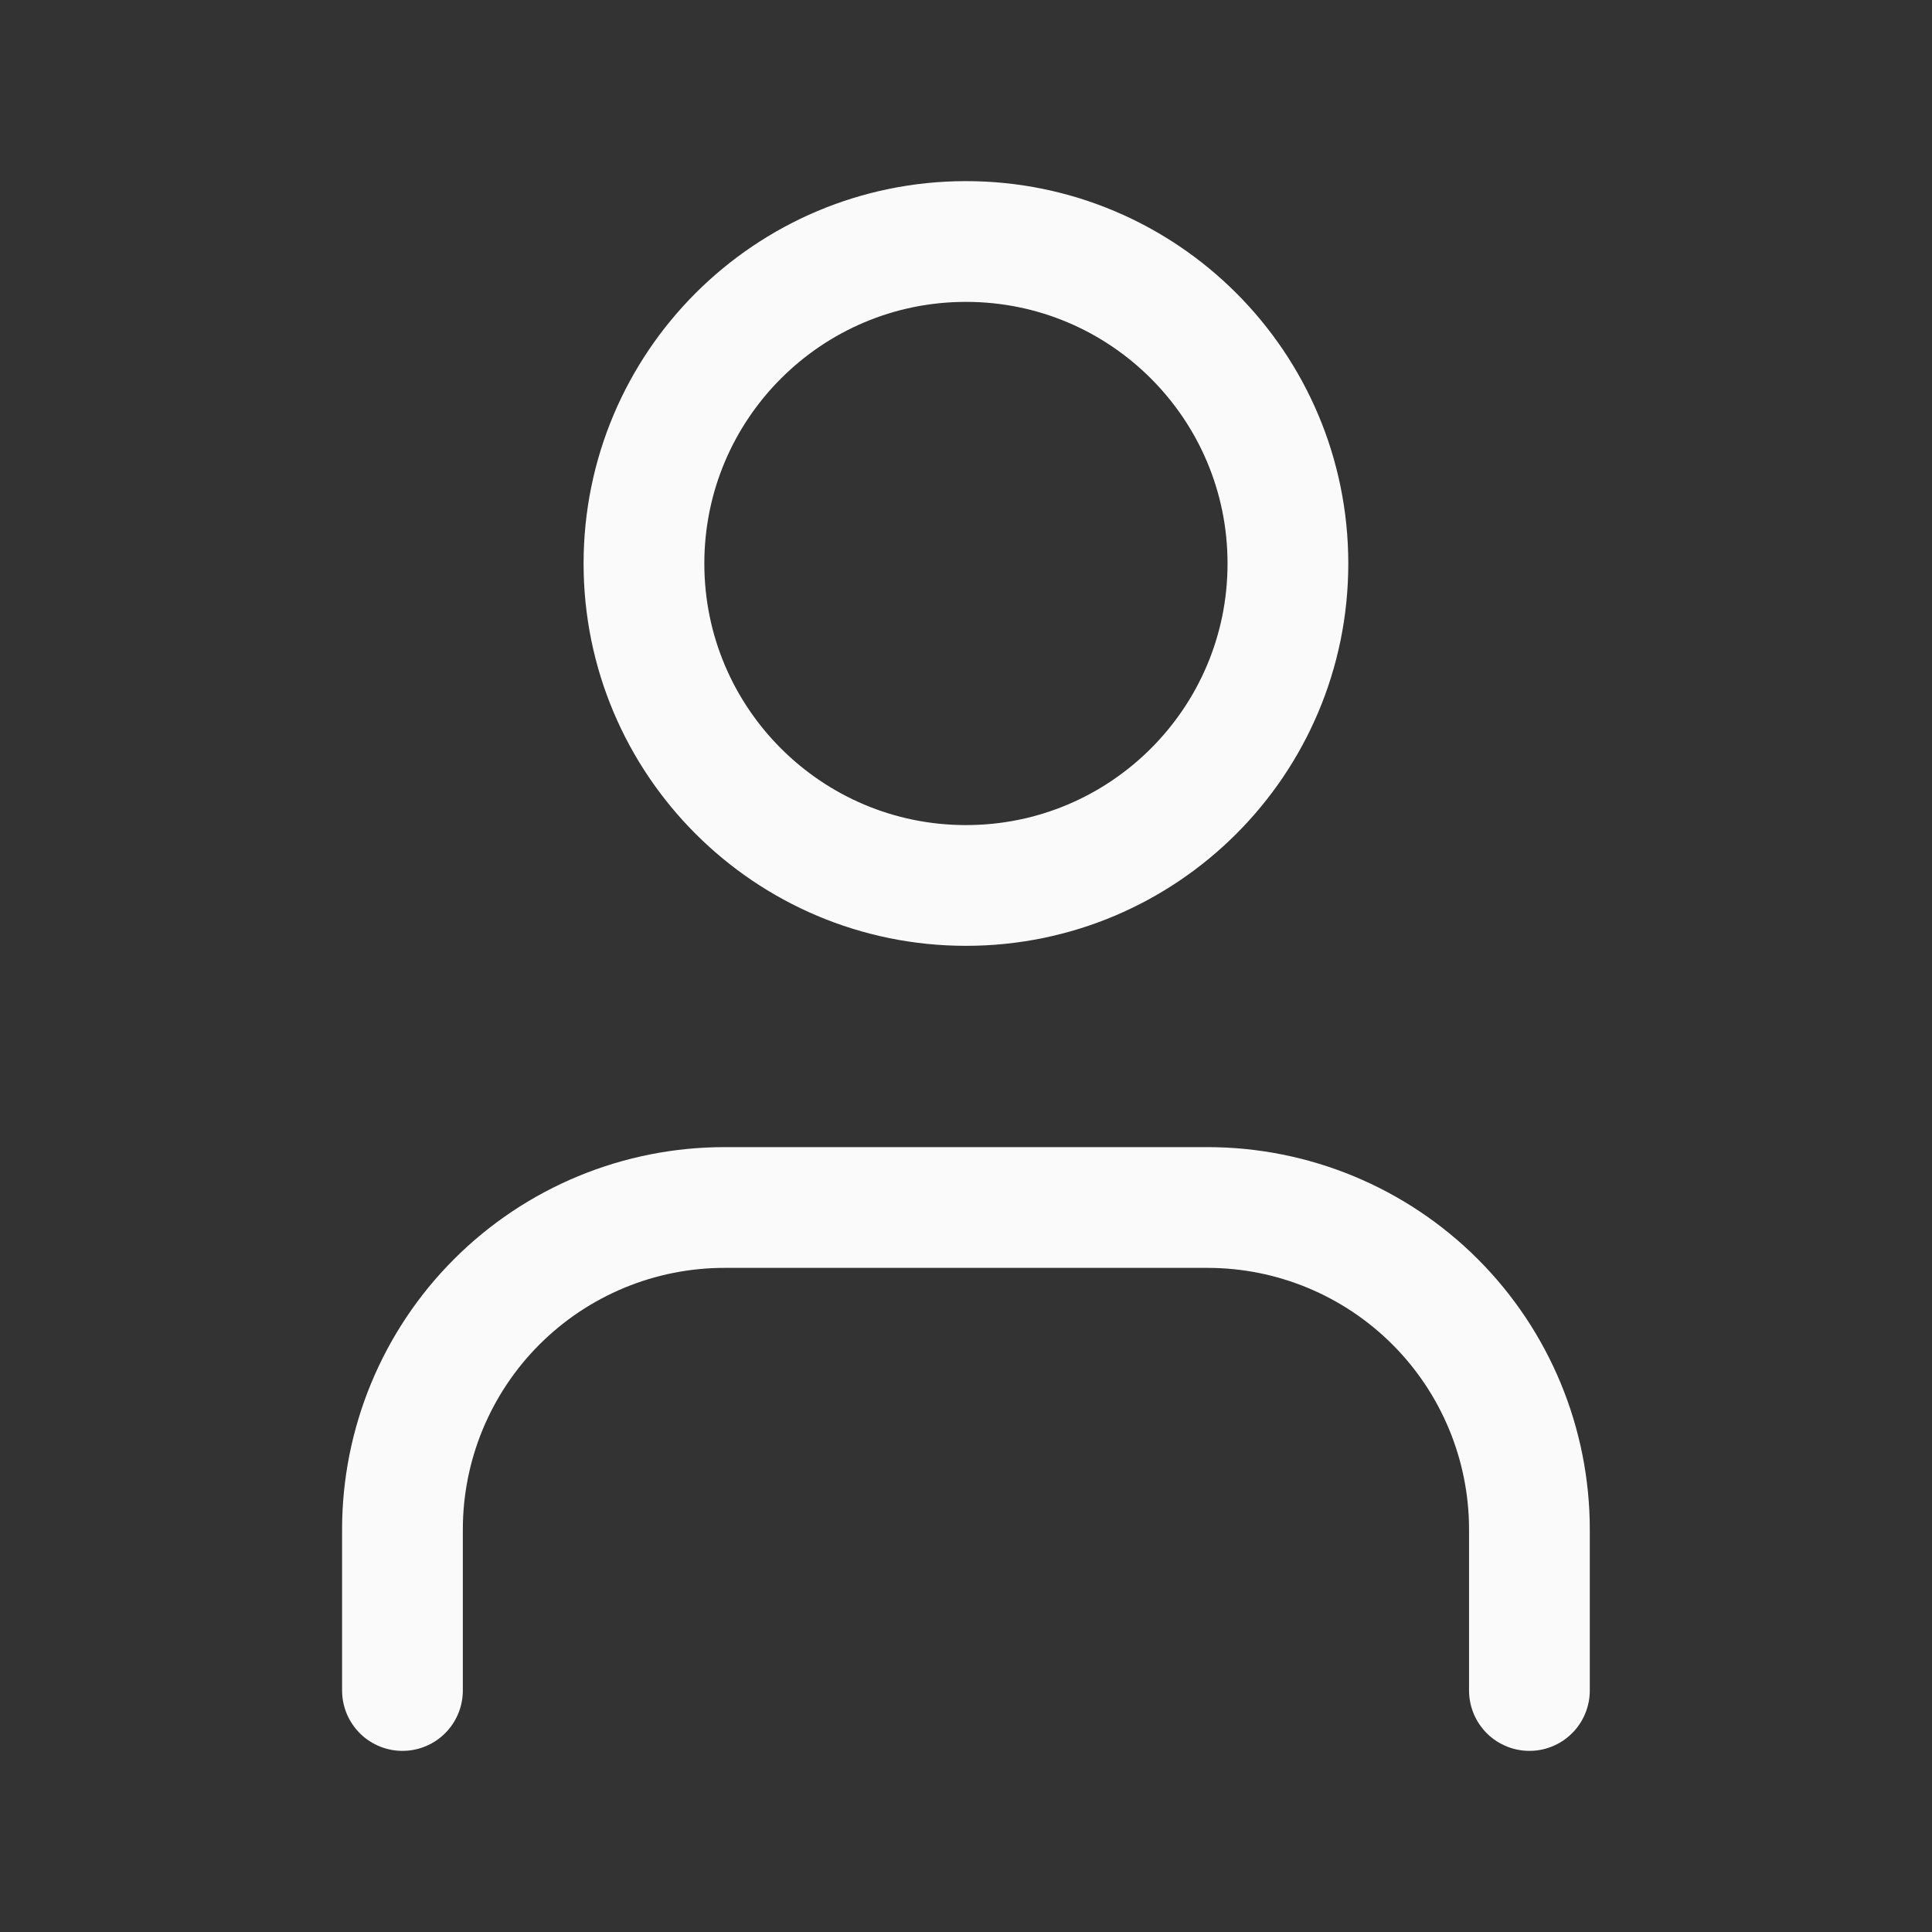 <svg width="16" height="16" viewBox="0 0 16 16" fill="none" xmlns="http://www.w3.org/2000/svg">
<rect x="0" y="0" width="16" height="16" fill="#333333" stroke="none"/>
<path d="M12.666 14V12.667C12.666 11.959 12.385 11.281 11.885 10.781C11.385 10.281 10.707 10 10 10H6C5.292 10 4.614 10.281 4.114 10.781C3.614 11.281 3.333 11.959 3.333 12.667V14M10.666 4.667C10.666 6.139 9.472 7.333 8 7.333C6.527 7.333 5.333 6.139 5.333 4.667C5.333 3.194 6.527 2 8 2C9.472 2 10.666 3.194 10.666 4.667Z" stroke="#FAFAFA" stroke-linecap="round" stroke-linejoin="round"/>
</svg>

